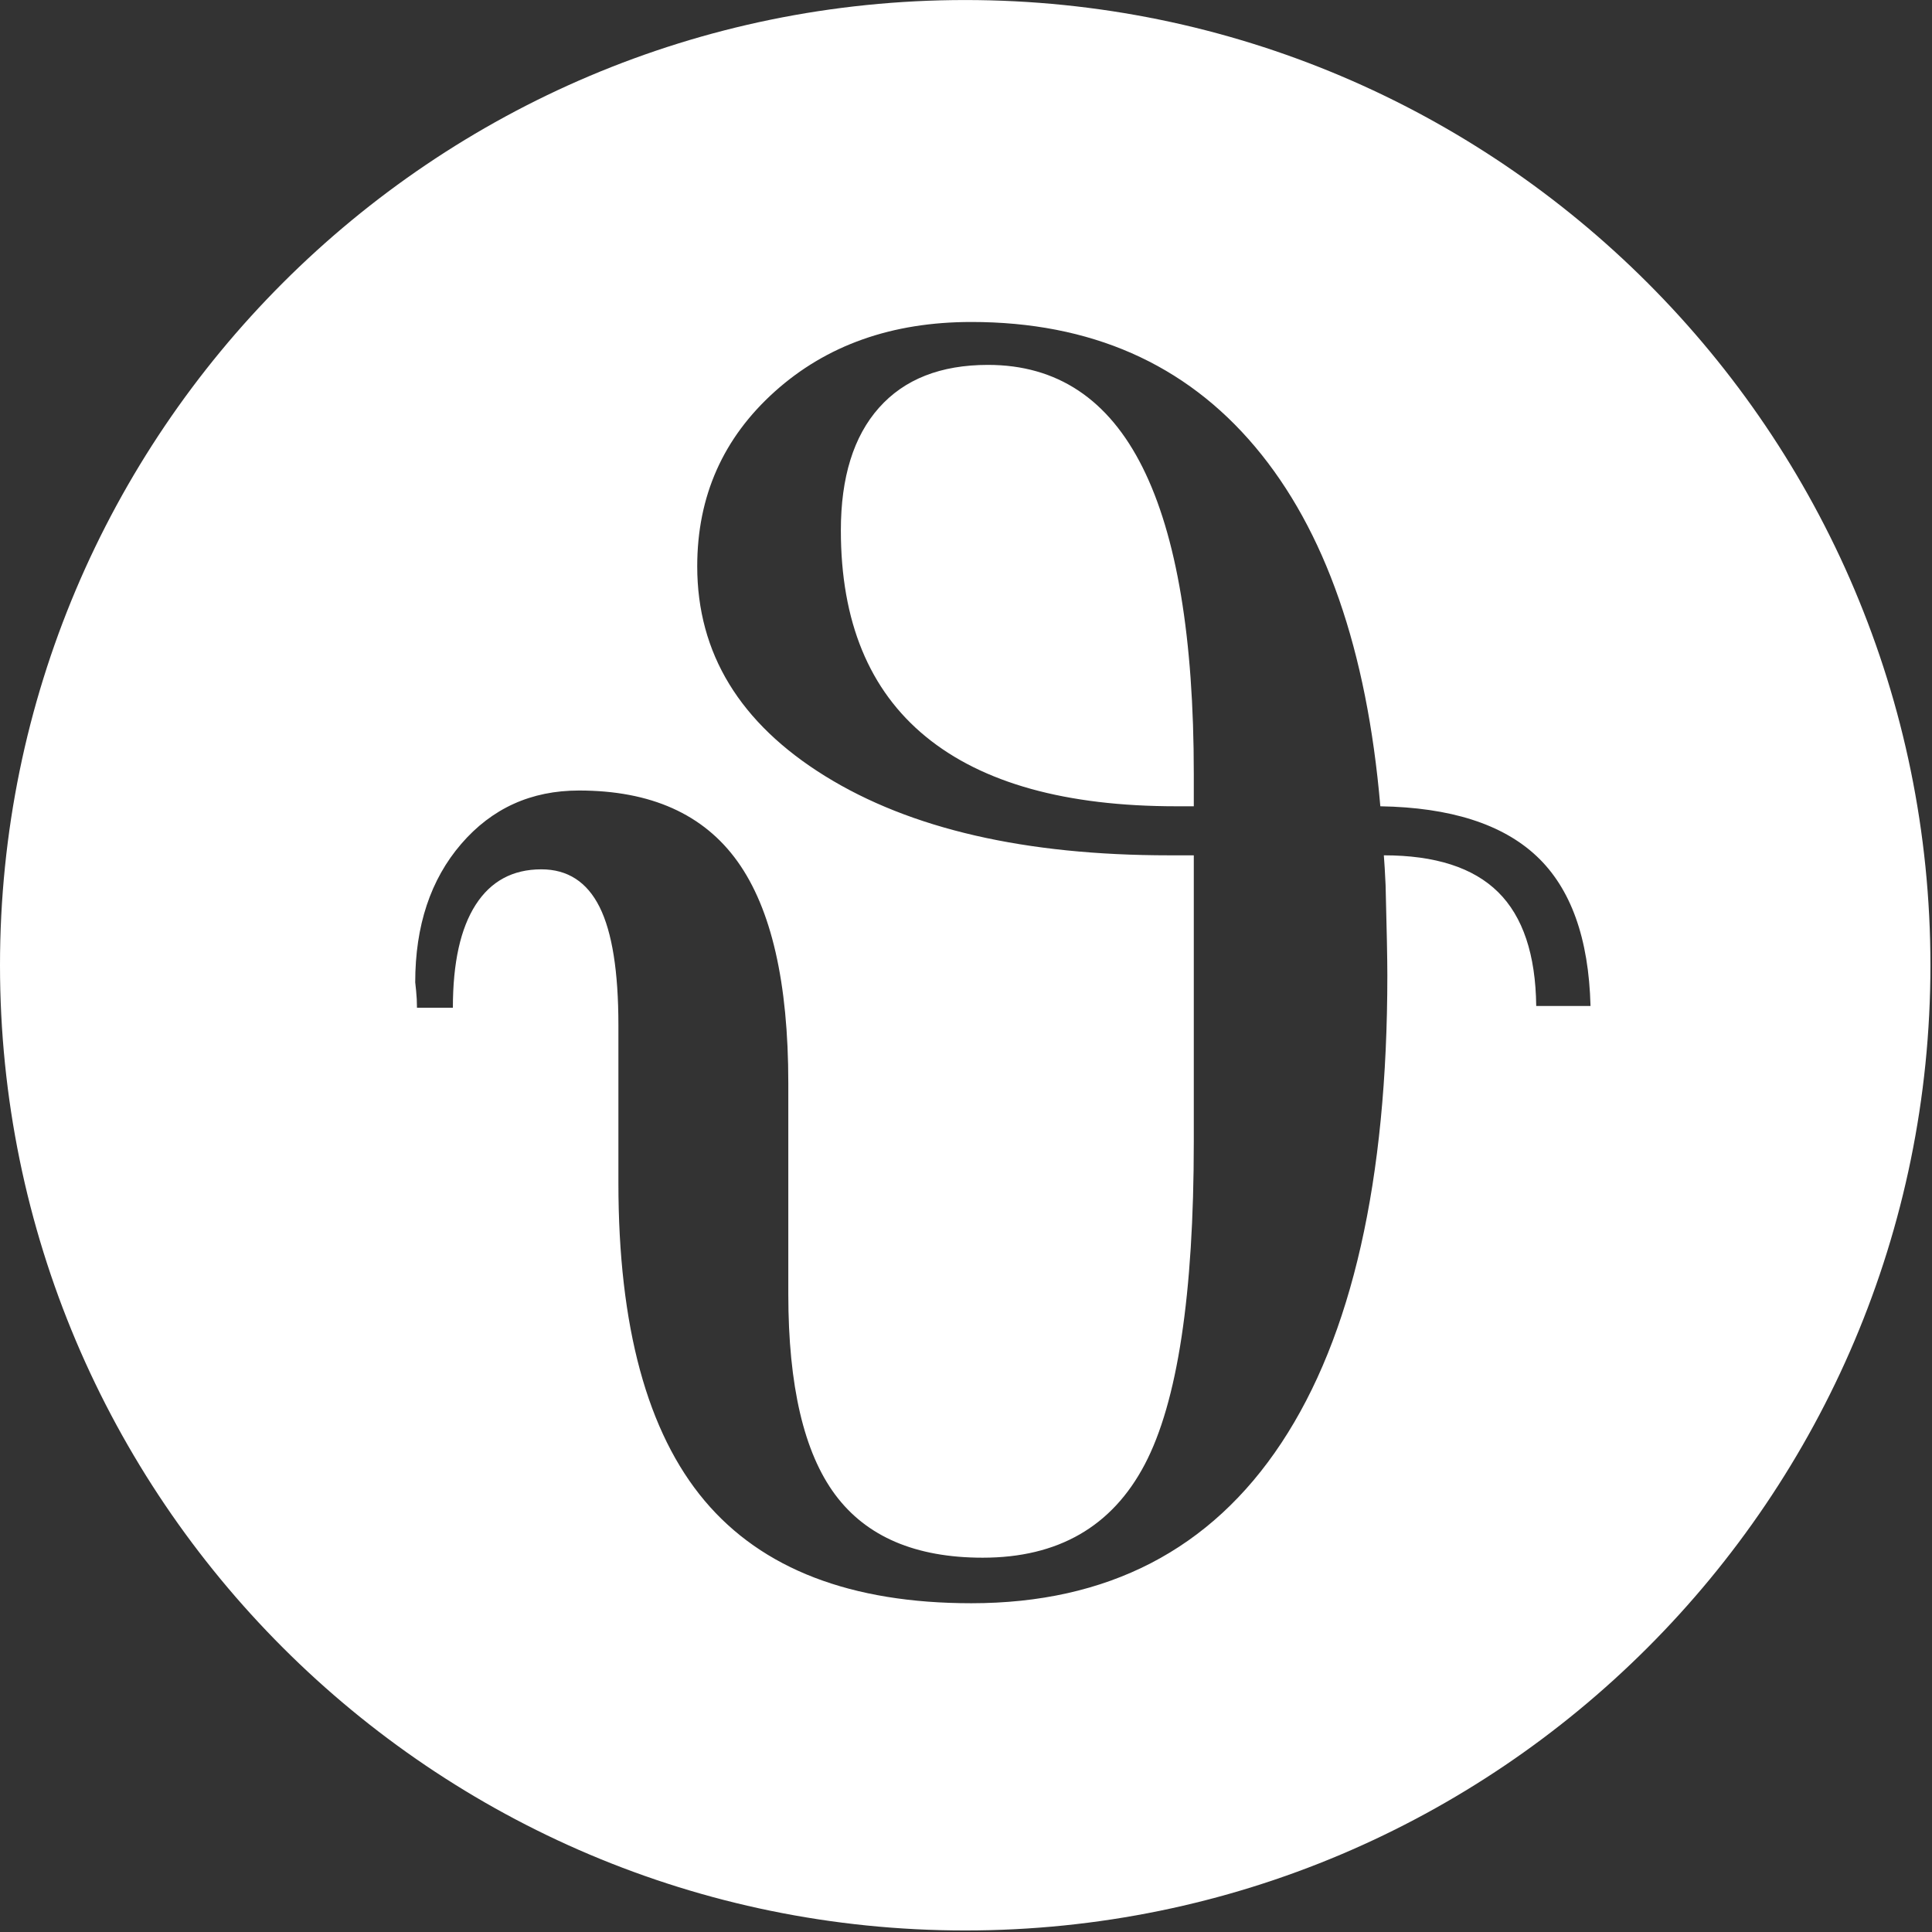 <?xml version="1.0" encoding="UTF-8" standalone="no"?>
<!DOCTYPE svg PUBLIC "-//W3C//DTD SVG 1.1//EN" "http://www.w3.org/Graphics/SVG/1.1/DTD/svg11.dtd">
<svg width="100%" height="100%" viewBox="0 0 234 234" version="1.1" xmlns="http://www.w3.org/2000/svg" xmlns:xlink="http://www.w3.org/1999/xlink" xml:space="preserve" xmlns:serif="http://www.serif.com/" style="fill-rule:evenodd;clip-rule:evenodd;stroke-linejoin:round;stroke-miterlimit:1.414;">
    <rect x="0" y="0" width="234" height="234" fill="#333333" stroke="none"/>
    <g transform="matrix(1,0,0,1,-333.159,-2211.92)">
        <g transform="matrix(1,0,0,1,0,2028.38)">
            <g transform="matrix(1,0,0,1,0,-0.102)">
                <path d="M450.064,183.646C514.586,183.646 566.969,236.029 566.969,300.551C566.969,365.073 514.586,417.456 450.064,417.456C385.542,417.456 333.159,365.073 333.159,300.551C333.159,236.029 385.542,183.646 450.064,183.646ZM525.8,305.482C525.587,297.278 523.413,291.232 519.276,287.343C515.139,283.454 508.828,281.439 500.342,281.297C498.716,262.345 493.66,247.831 485.174,237.754C476.688,227.677 465.232,222.639 450.806,222.639C441.189,222.639 433.251,225.45 426.993,231.072C420.735,236.694 417.606,243.747 417.606,252.233C417.606,262.77 422.768,271.238 433.092,277.638C443.417,284.037 457.312,287.237 474.779,287.237L477.749,287.237L477.749,321.923C477.749,340.45 475.769,353.48 471.809,361.011C467.849,368.542 461.308,372.307 452.185,372.307C444.053,372.307 438.095,369.762 434.312,364.67C430.529,359.579 428.637,351.482 428.637,340.38L428.637,314.816C428.637,302.653 426.586,293.708 422.485,287.98C418.383,282.252 411.984,279.388 403.286,279.388C397.487,279.388 392.732,281.545 389.019,285.858C385.306,290.172 383.45,295.758 383.45,302.618C383.45,302.618 383.486,302.954 383.556,303.625C383.627,304.297 383.662,304.987 383.662,305.694L388.011,305.694C388.011,300.248 388.931,296.094 390.769,293.23C392.608,290.366 395.26,288.934 398.725,288.934C401.907,288.934 404.258,290.455 405.778,293.495C407.299,296.536 408.059,301.31 408.059,307.815L408.059,326.908C408.059,344.304 411.542,357.139 418.507,365.413C425.473,373.686 436.239,377.823 450.806,377.823C467.283,377.823 479.8,371.353 488.356,358.412C496.913,345.471 501.191,326.59 501.191,301.769C501.191,299.86 501.12,296.218 500.979,290.844C500.908,289.288 500.837,288.086 500.767,287.237C506.989,287.237 511.604,288.722 514.609,291.692C517.614,294.662 519.152,299.259 519.223,305.482L525.8,305.482ZM477.749,281.297L477.749,277.372C477.749,260.896 475.68,248.521 471.544,240.247C467.407,231.973 461.166,227.837 452.822,227.837C447.094,227.837 442.692,229.569 439.616,233.034C436.54,236.499 435.002,241.449 435.002,247.884C435.002,258.916 438.431,267.243 445.291,272.864C452.15,278.486 462.262,281.297 475.627,281.297L477.749,281.297Z" style="fill:white;"/>
            </g>
        </g>
    </g>
</svg>

